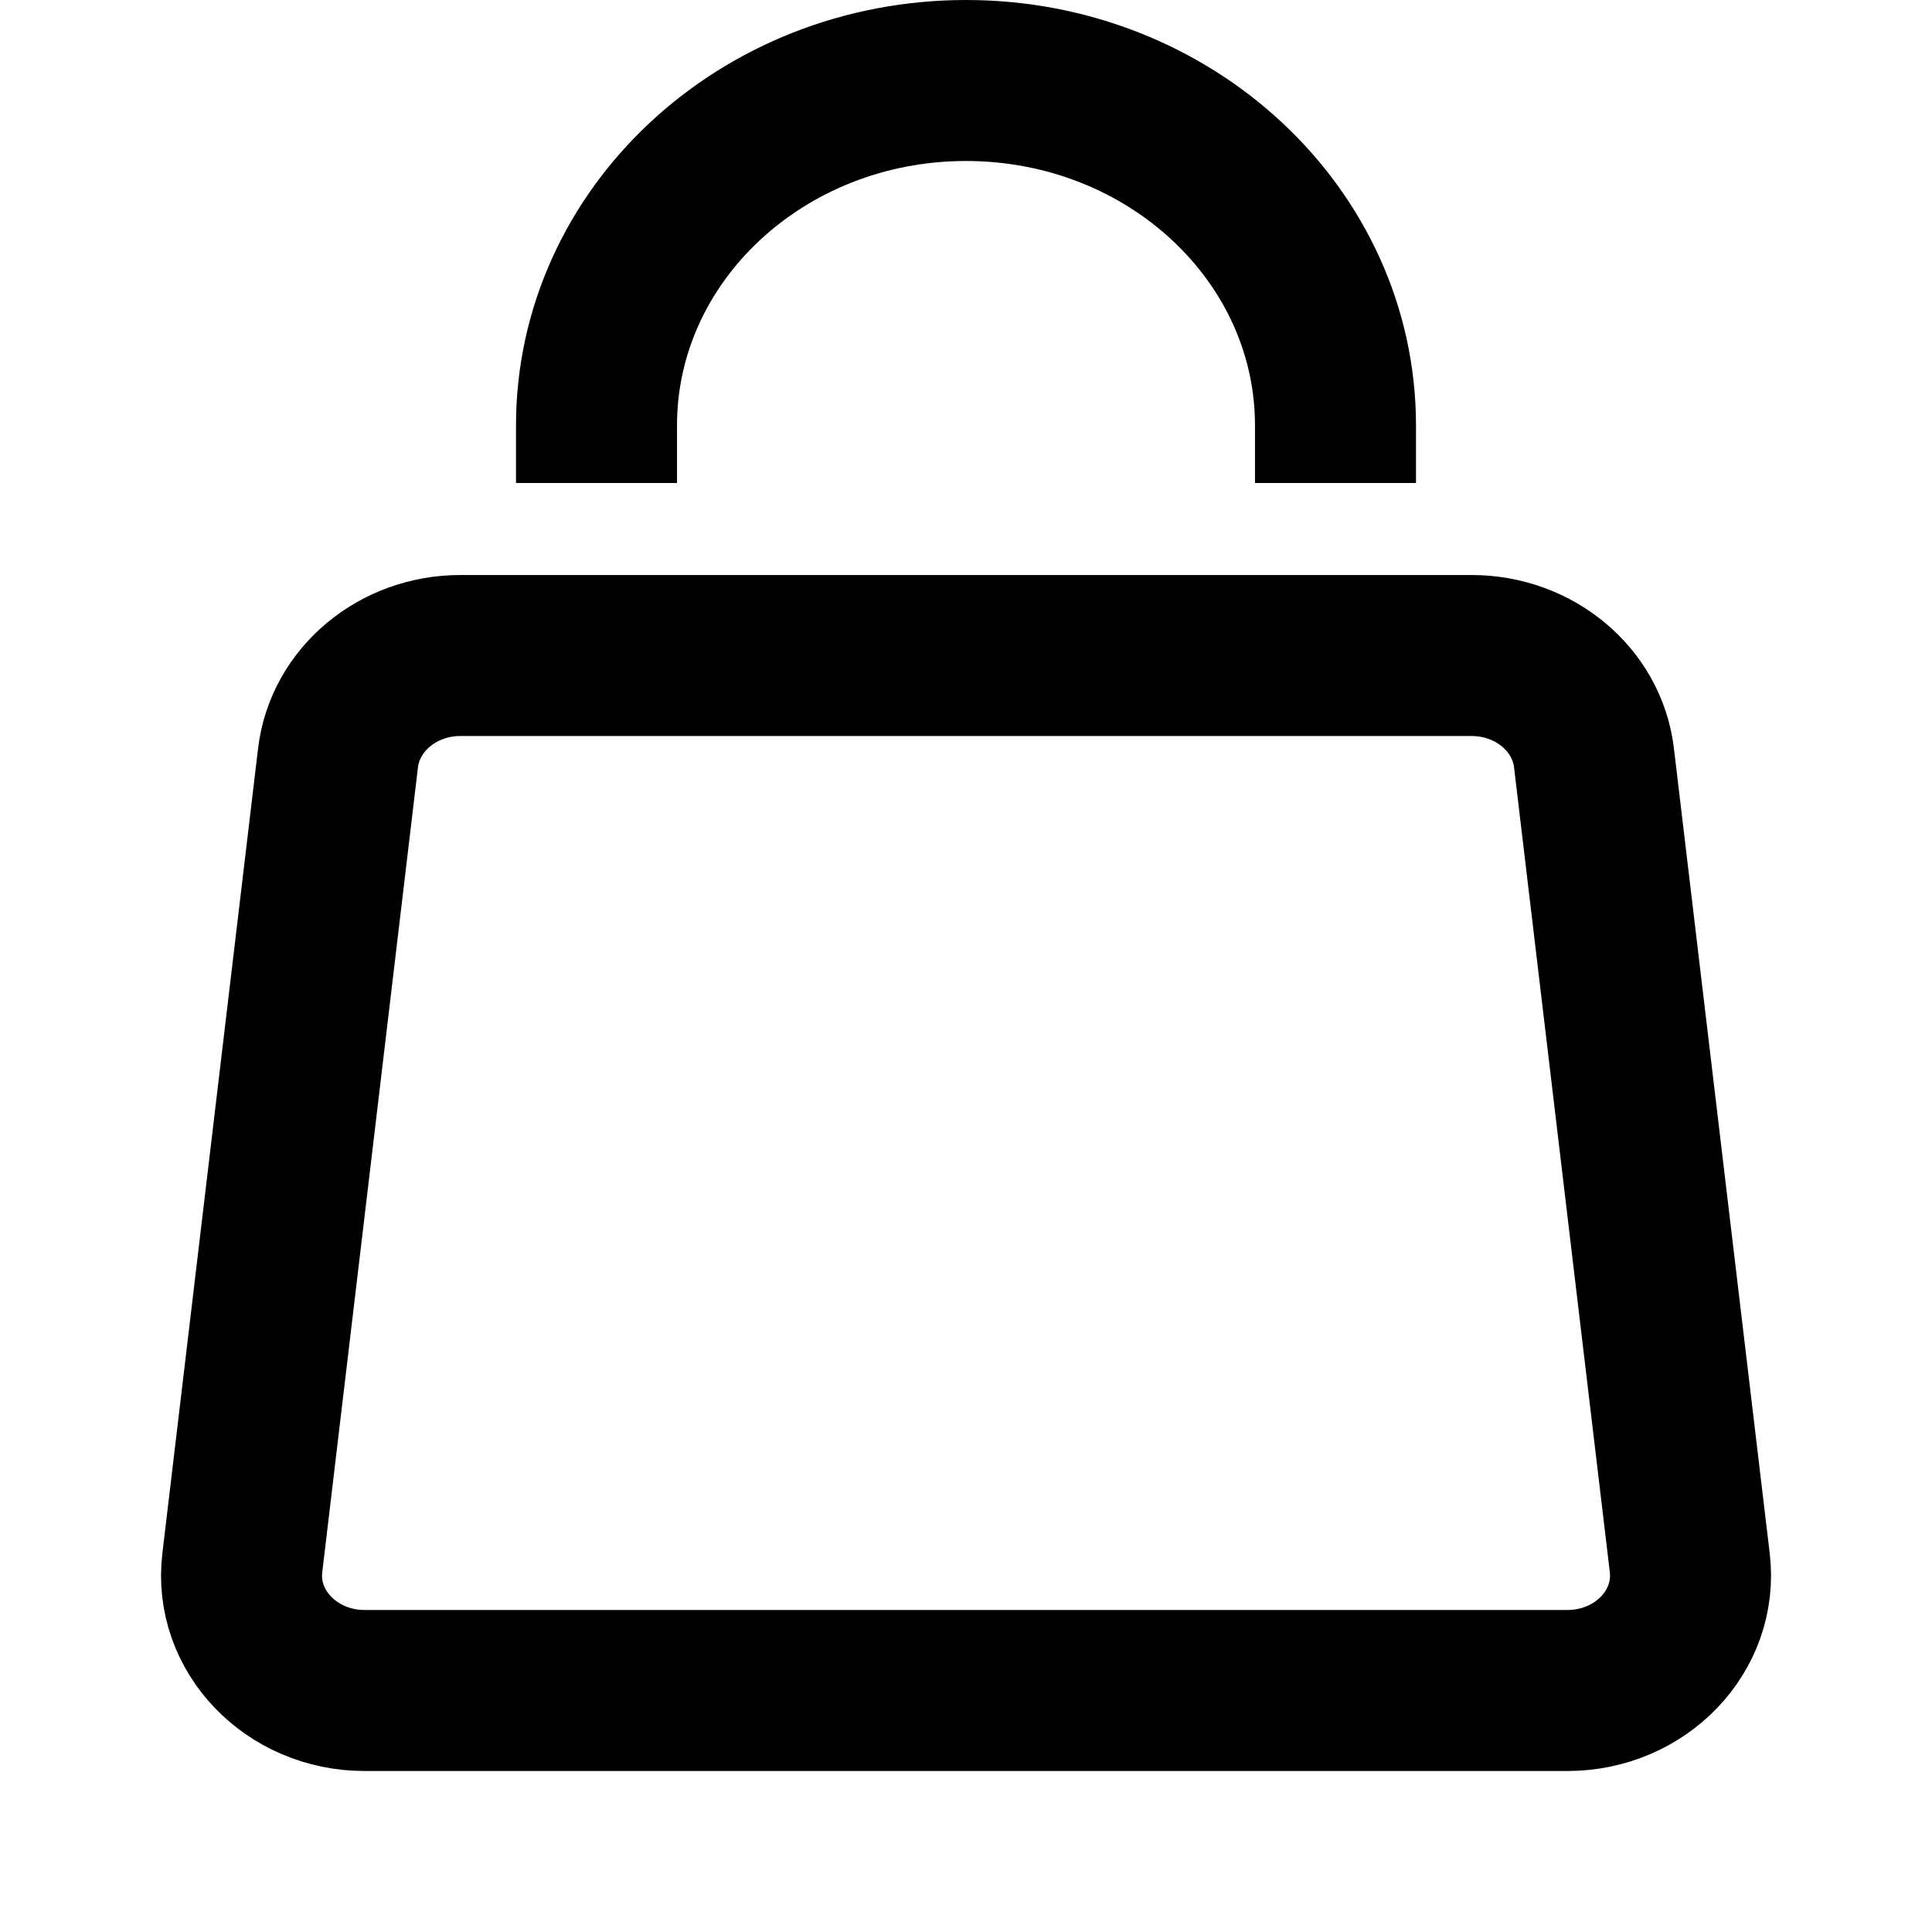 <svg width="24" height="24" viewBox="0 0 24 24" fill="none" xmlns="http://www.w3.org/2000/svg">
  <path d="M7.41 6V5.286C7.41 2.919 9.465 1 12 1C14.535 1 16.59 2.919 16.59 5.286V6M4.199 9.414L3.01 19.414C2.909 20.26 3.618 21 4.53 21H19.47C20.382 21 21.091 20.26 20.991 19.414L19.801 9.414C19.715 8.69 19.06 8.143 18.28 8.143H5.72C4.94 8.143 4.286 8.69 4.199 9.414Z" stroke="currentColor" stroke-width="2"/>
</svg>
